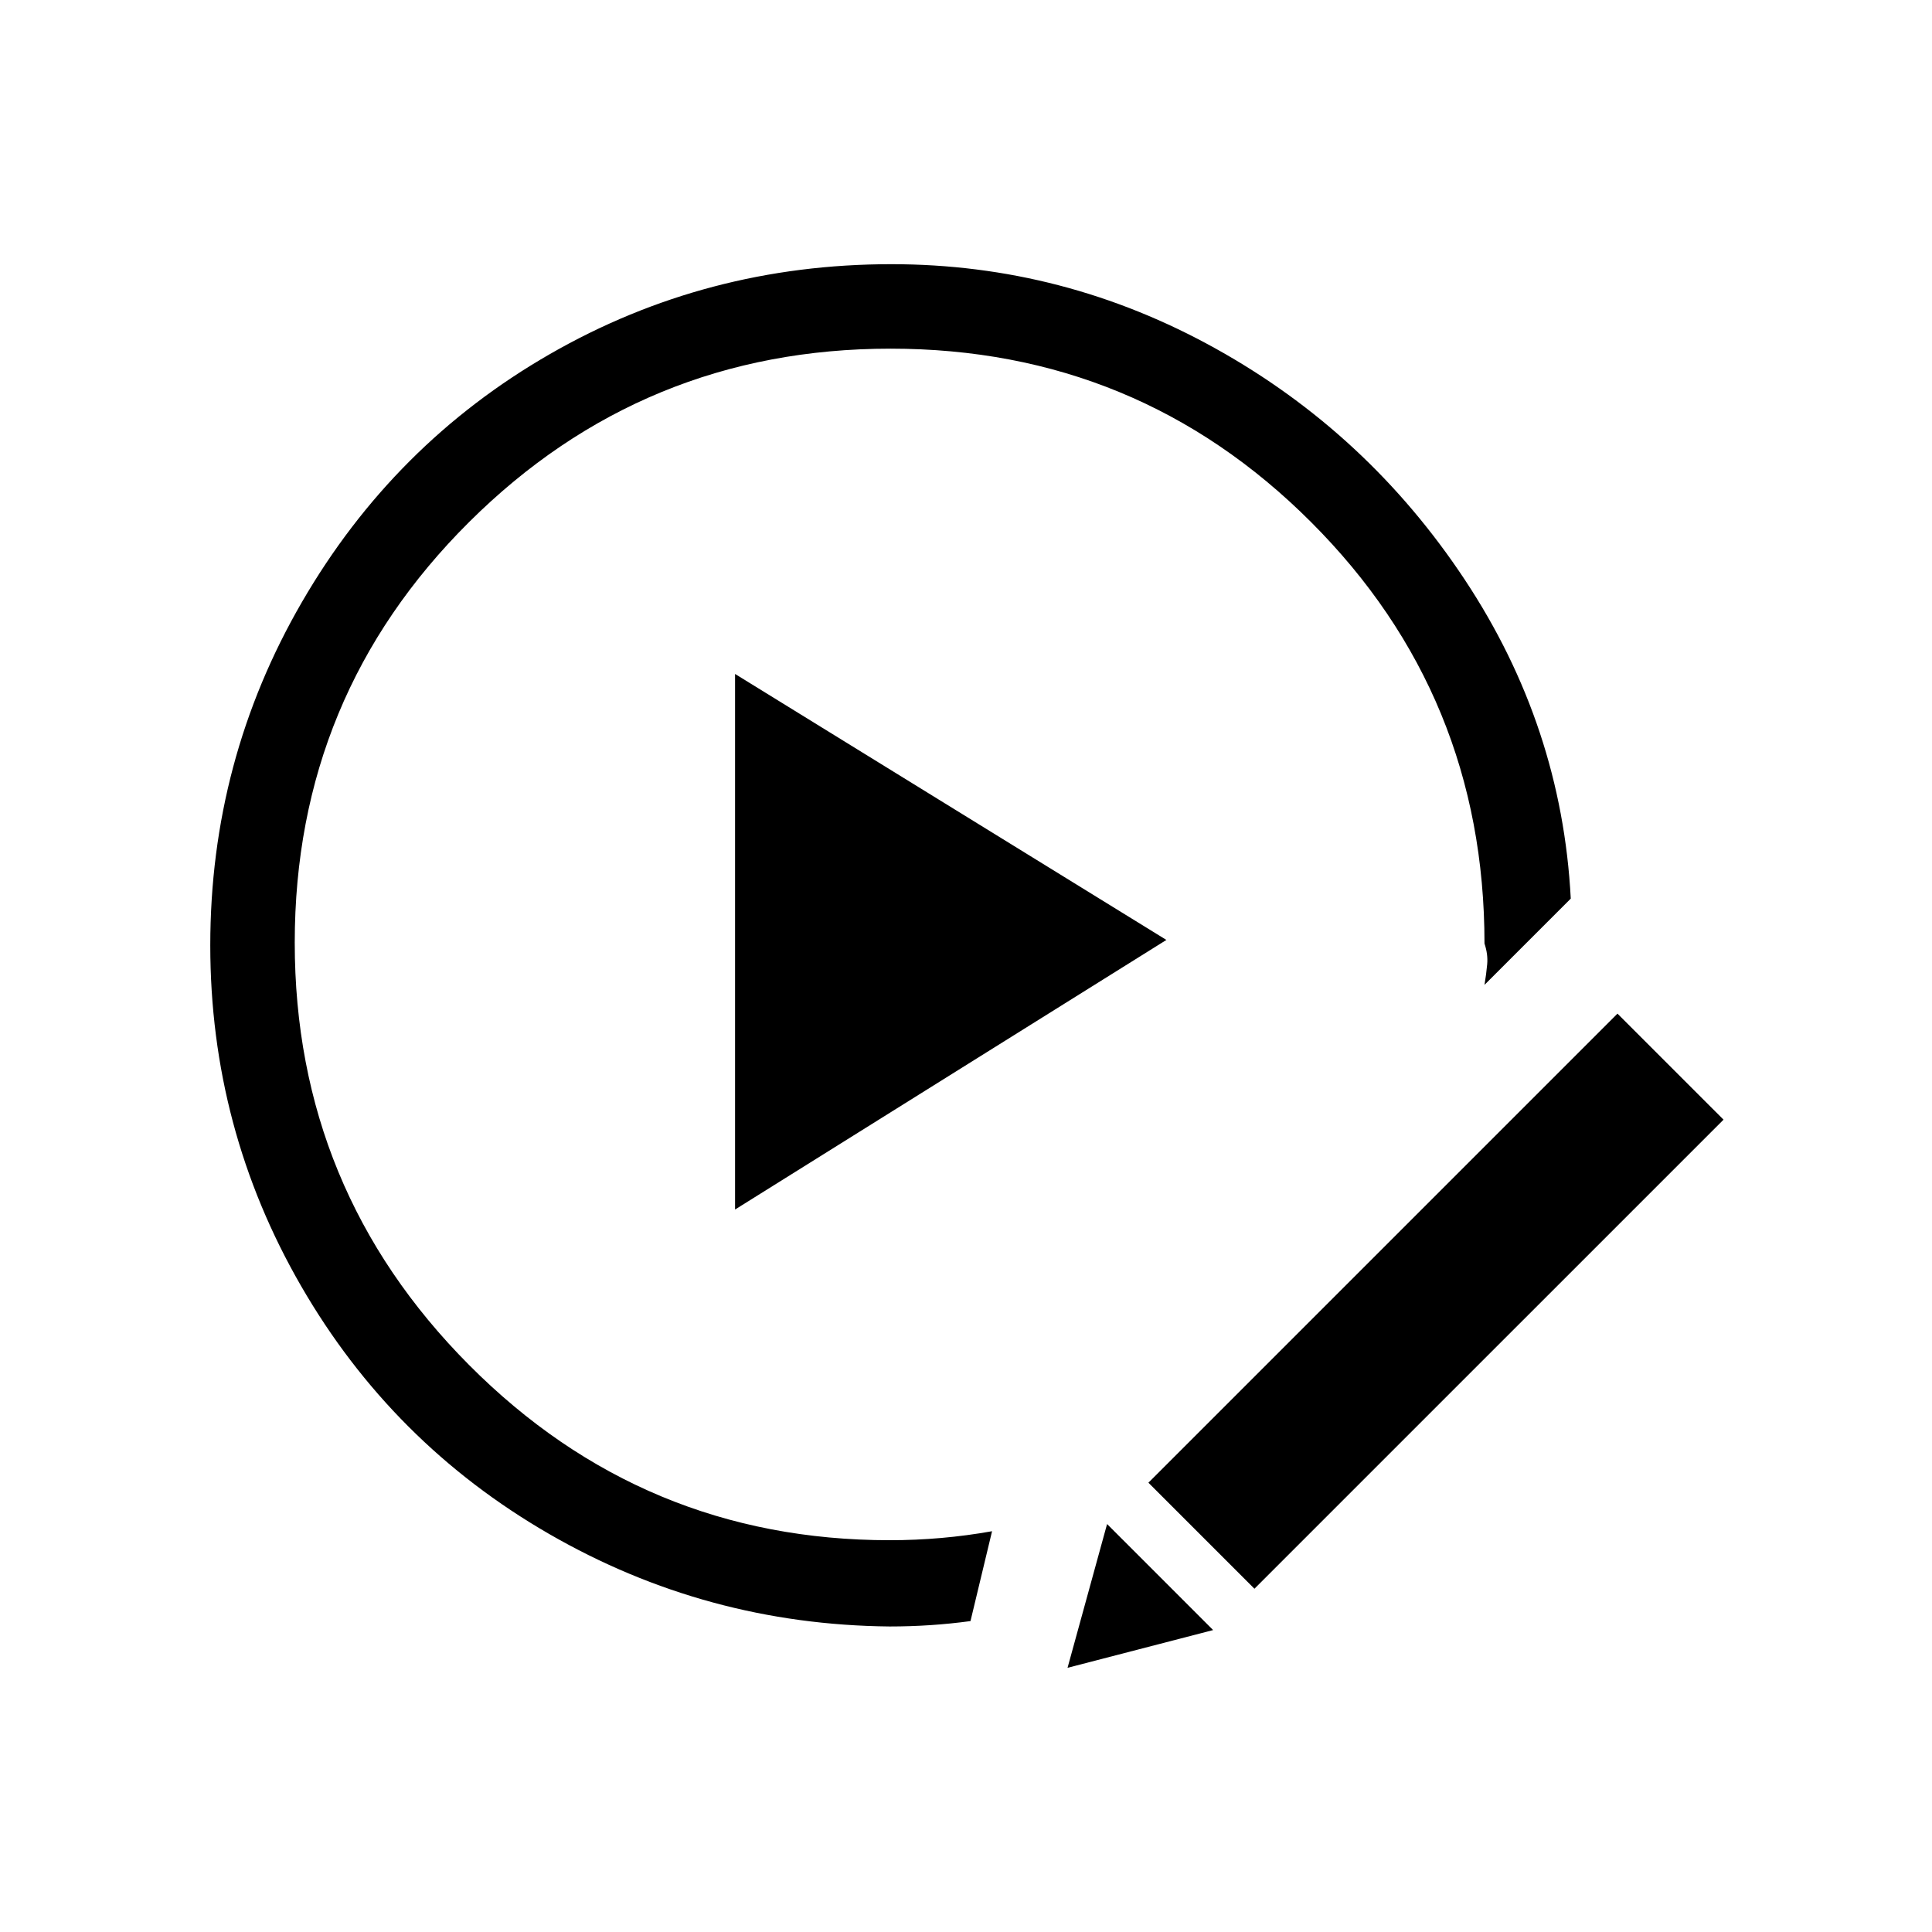 <svg width="1075" height="1075" viewBox="0 0 1075 1075" fill="none" xmlns="http://www.w3.org/2000/svg">
<path d="M409 673V375L649 523L409 673ZM552 852L540 902C525.333 904 510.333 905 495 905C427 904.333 363.833 887.167 305.5 853.5C247.167 819.833 201.167 773.833 167.5 715.5C133.833 657.167 117 594 117 526C117 457.333 134 393.667 168 335C202 276.333 248 230.333 306 197C364 163.667 427.333 147 496 147C560 147 620.167 162.667 676.5 194C732.833 225.333 779 268.167 815 322.5C851 376.833 870.667 436 874 500L826 548C826.667 544 827.167 540.167 827.5 536.5C827.833 532.833 827.333 529 826 525C826 433 793.833 354.833 729.5 290.5C665.167 226.167 587.167 194 495.5 194C403.833 194 325.667 226.167 261 290.5C196.333 354.833 164 432.833 164 524.5C164 616.167 196.333 694.5 261 759.5C325.667 824.5 403.667 857 495 857C514.333 857 533.333 855.333 552 852ZM698 884L639 825L900 564L959 623L698 884ZM675 907L594 928L616 848L675 907Z" fill="black"/>
</svg>
